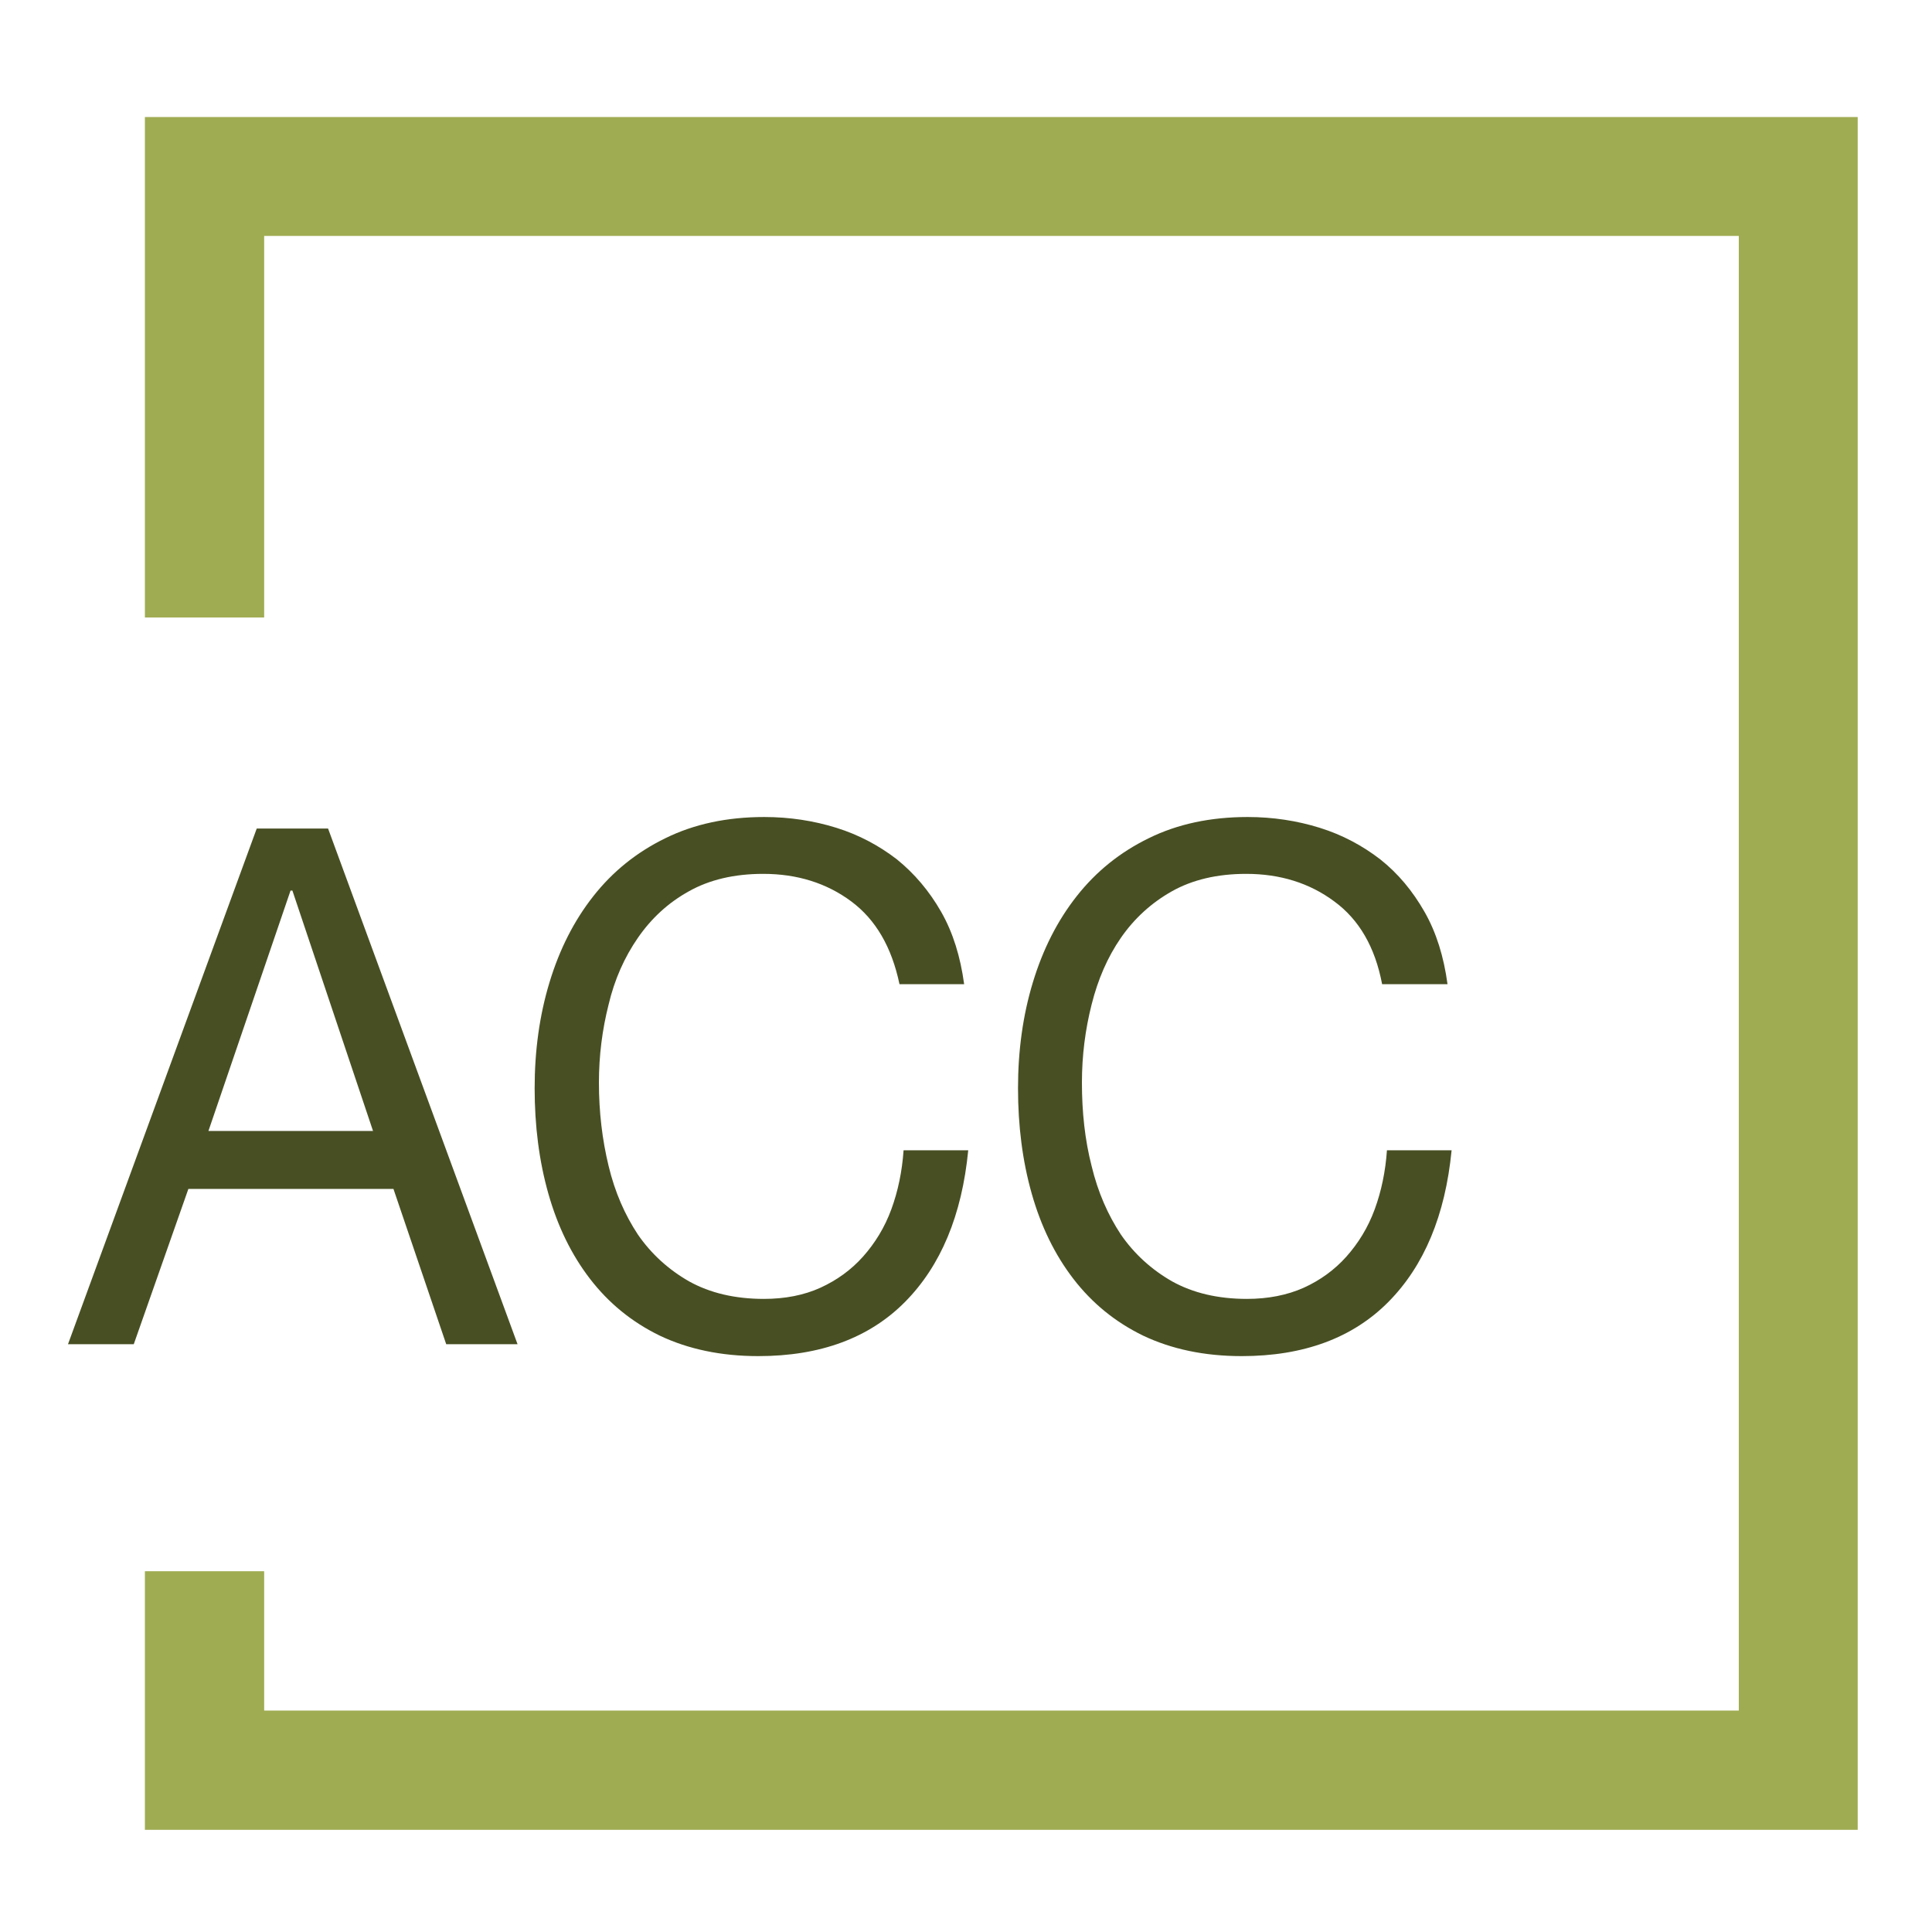 <?xml version="1.0" encoding="UTF-8"?>
<svg width="52px" height="52px" viewBox="0 0 52 52" version="1.1" xmlns="http://www.w3.org/2000/svg" xmlns:xlink="http://www.w3.org/1999/xlink">
    <title>Product Icons / PingAccess</title>
    <g id="Product-Icons-/-PingAccess" stroke="none" stroke-width="1" fill="none" fill-rule="evenodd">
        <g id="PingAccess_basic" transform="translate(1.5, 2.5)" fill-rule="nonzero">
            <polygon id="Path" fill="#A0AC52" points="48.5 46.75 2.4 46.75 2.4 39.79 5.61 39.79 5.61 43.54 45.3 43.54 45.3 3.85 5.61 3.85 5.61 14.12 2.4 14.12 2.4 0.65 48.5 0.65"></polygon>
            <g id="Group" transform="translate(0, 19)" fill="#484F23">
                <path d="M7.33,0.8 L12.43,14.68 L10.51,14.68 L9.09,10.5 L3.57,10.5 L2.1,14.68 L0.33,14.68 L5.41,0.8 L7.33,0.8 Z M8.54,8.94 L6.37,2.47 L6.32,2.47 L4.11,8.94 L8.54,8.94 Z" id="Shape"></path>
                <path d="M21.41,2.76 C20.75,2.27 19.96,2.02 19.04,2.02 C18.26,2.02 17.59,2.18 17.04,2.49 C16.48,2.8 16.03,3.22 15.67,3.74 C15.31,4.26 15.04,4.86 14.88,5.54 C14.71,6.21 14.62,6.91 14.62,7.64 C14.62,8.43 14.71,9.18 14.88,9.88 C15.05,10.59 15.32,11.2 15.67,11.73 C16.03,12.25 16.49,12.67 17.05,12.99 C17.61,13.3 18.28,13.46 19.06,13.46 C19.63,13.46 20.14,13.36 20.58,13.16 C21.02,12.96 21.41,12.68 21.73,12.32 C22.05,11.96 22.31,11.54 22.49,11.05 C22.67,10.56 22.78,10.03 22.82,9.46 L24.56,9.46 C24.39,11.21 23.82,12.57 22.86,13.54 C21.9,14.51 20.58,15 18.91,15 C17.9,15 17.02,14.81 16.26,14.45 C15.5,14.08 14.88,13.57 14.38,12.92 C13.88,12.27 13.51,11.51 13.26,10.63 C13.01,9.75 12.89,8.8 12.89,7.79 C12.89,6.78 13.02,5.83 13.29,4.94 C13.56,4.05 13.95,3.28 14.47,2.62 C14.99,1.96 15.63,1.44 16.41,1.06 C17.18,0.68 18.07,0.49 19.07,0.49 C19.75,0.49 20.4,0.59 21.01,0.78 C21.62,0.97 22.16,1.26 22.64,1.63 C23.11,2.01 23.51,2.48 23.83,3.04 C24.15,3.6 24.35,4.25 24.45,4.99 L22.71,4.99 C22.5,3.99 22.07,3.25 21.41,2.76 Z" id="Path"></path>
                <path d="M34.41,2.76 C33.75,2.27 32.96,2.02 32.04,2.02 C31.26,2.02 30.59,2.18 30.04,2.49 C29.49,2.8 29.03,3.22 28.67,3.74 C28.31,4.26 28.05,4.86 27.88,5.54 C27.71,6.21 27.62,6.91 27.62,7.64 C27.62,8.43 27.7,9.18 27.88,9.88 C28.05,10.59 28.32,11.2 28.67,11.73 C29.03,12.25 29.49,12.67 30.05,12.99 C30.61,13.3 31.28,13.46 32.06,13.46 C32.63,13.46 33.14,13.36 33.59,13.16 C34.03,12.96 34.42,12.68 34.74,12.32 C35.06,11.96 35.32,11.54 35.5,11.05 C35.68,10.56 35.79,10.03 35.83,9.46 L37.57,9.46 C37.4,11.21 36.83,12.57 35.87,13.54 C34.91,14.51 33.59,15 31.92,15 C30.91,15 30.03,14.81 29.27,14.45 C28.51,14.08 27.89,13.57 27.39,12.92 C26.89,12.27 26.52,11.51 26.27,10.63 C26.02,9.75 25.9,8.8 25.9,7.79 C25.9,6.78 26.03,5.83 26.3,4.94 C26.57,4.05 26.96,3.28 27.48,2.62 C28,1.96 28.64,1.44 29.42,1.06 C30.19,0.68 31.08,0.49 32.08,0.49 C32.76,0.49 33.41,0.59 34.02,0.78 C34.63,0.97 35.17,1.26 35.65,1.63 C36.13,2.01 36.52,2.48 36.84,3.04 C37.16,3.6 37.36,4.25 37.46,4.99 L35.7,4.99 C35.51,3.99 35.08,3.25 34.41,2.76 Z" id="Path"></path>
            </g>
        </g>
    </g>
</svg>